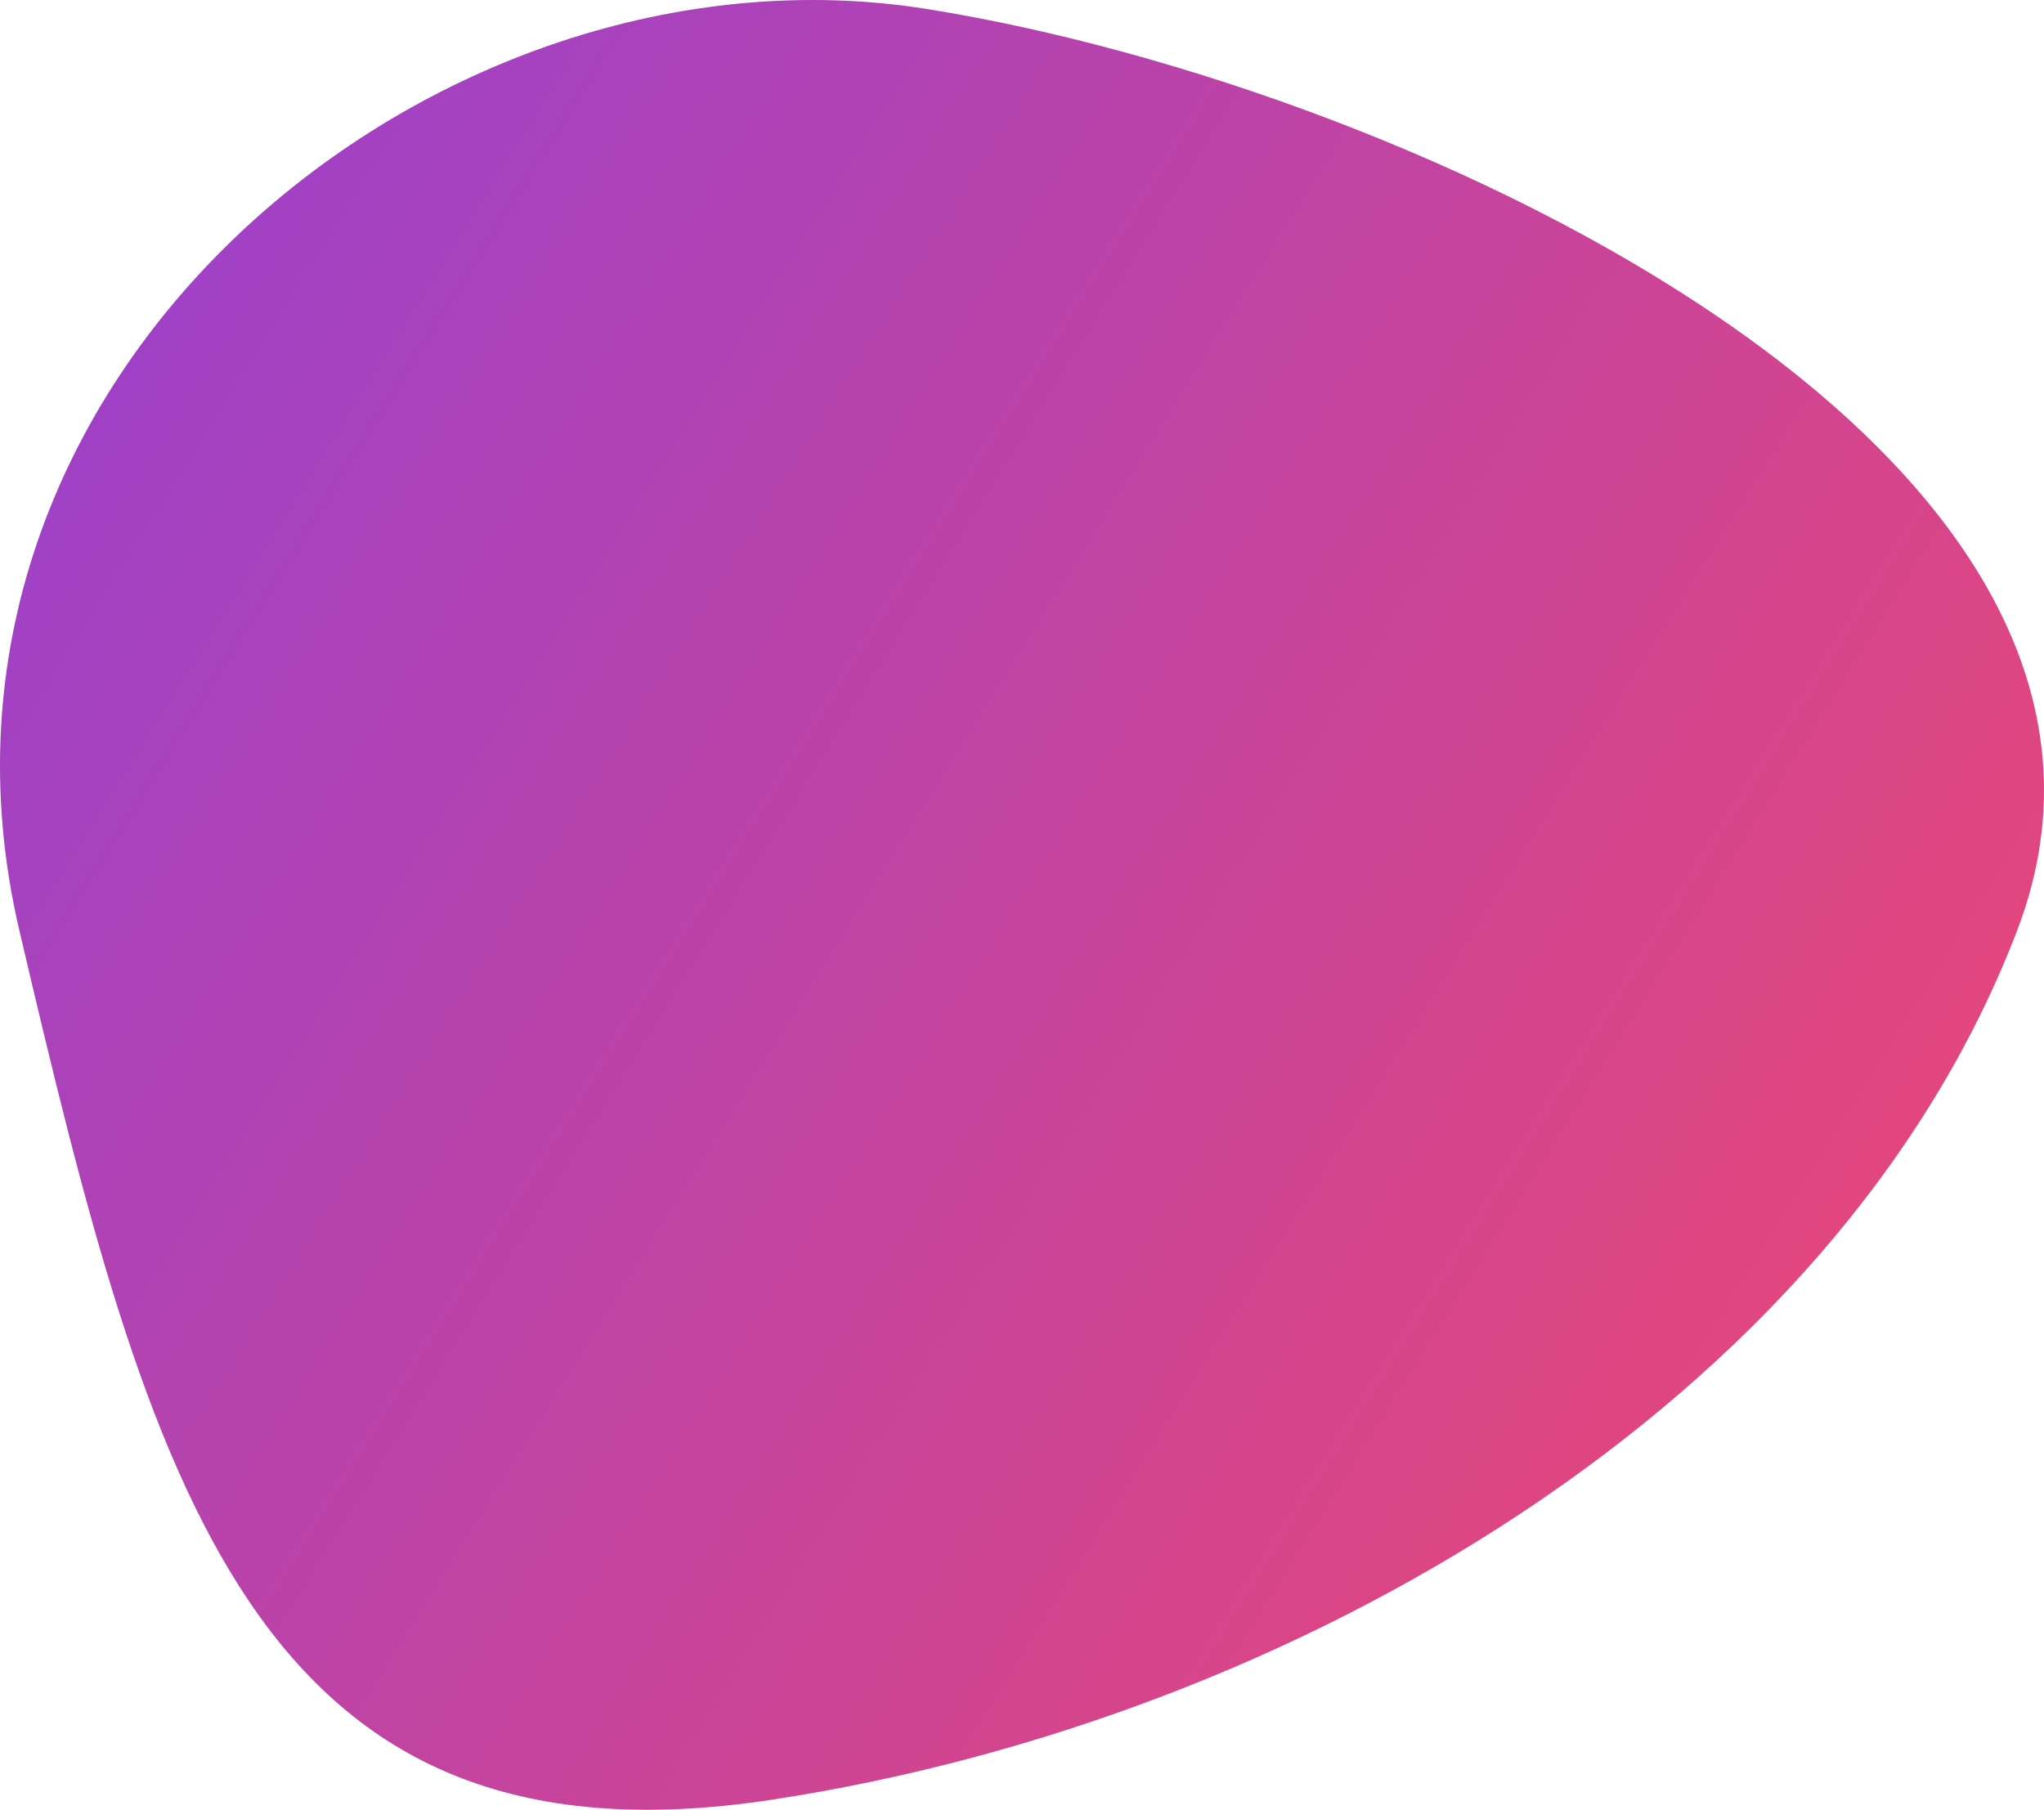 <?xml version="1.0" encoding="utf-8"?>
<!-- Generator: Adobe Illustrator 16.0.3, SVG Export Plug-In . SVG Version: 6.00 Build 0)  -->
<!DOCTYPE svg PUBLIC "-//W3C//DTD SVG 1.1//EN" "http://www.w3.org/Graphics/SVG/1.1/DTD/svg11.dtd">
<svg version="1.1" id="Layer_1" xmlns="http://www.w3.org/2000/svg" xmlns:xlink="http://www.w3.org/1999/xlink" x="0px" y="0px"
	 width="131px" height="116px" viewBox="0 0 131 116" enable-background="new 0 0 131 116" xml:space="preserve">
<linearGradient id="SVGID_1_" gradientUnits="userSpaceOnUse" x1="0.477" y1="92.97" x2="131.357" y2="11.169" gradientTransform="matrix(1 0 0 -1 0 117)">
	<stop  offset="0" style="stop-color:#9D41C9"/>
	<stop  offset="1" style="stop-color:#EF476F"/>
</linearGradient>
<path fill="url(#SVGID_1_)" d="M49.463,115.355c33.255-5.064,68.172-25.318,79.811-55.699C140.914,29.275,91.032,5.646,59.44,0.582
	C27.848-4.482-7.07,24.212,1.244,59.656C9.558,95.102,16.209,120.418,49.463,115.355L49.463,115.355z"/>
</svg>
